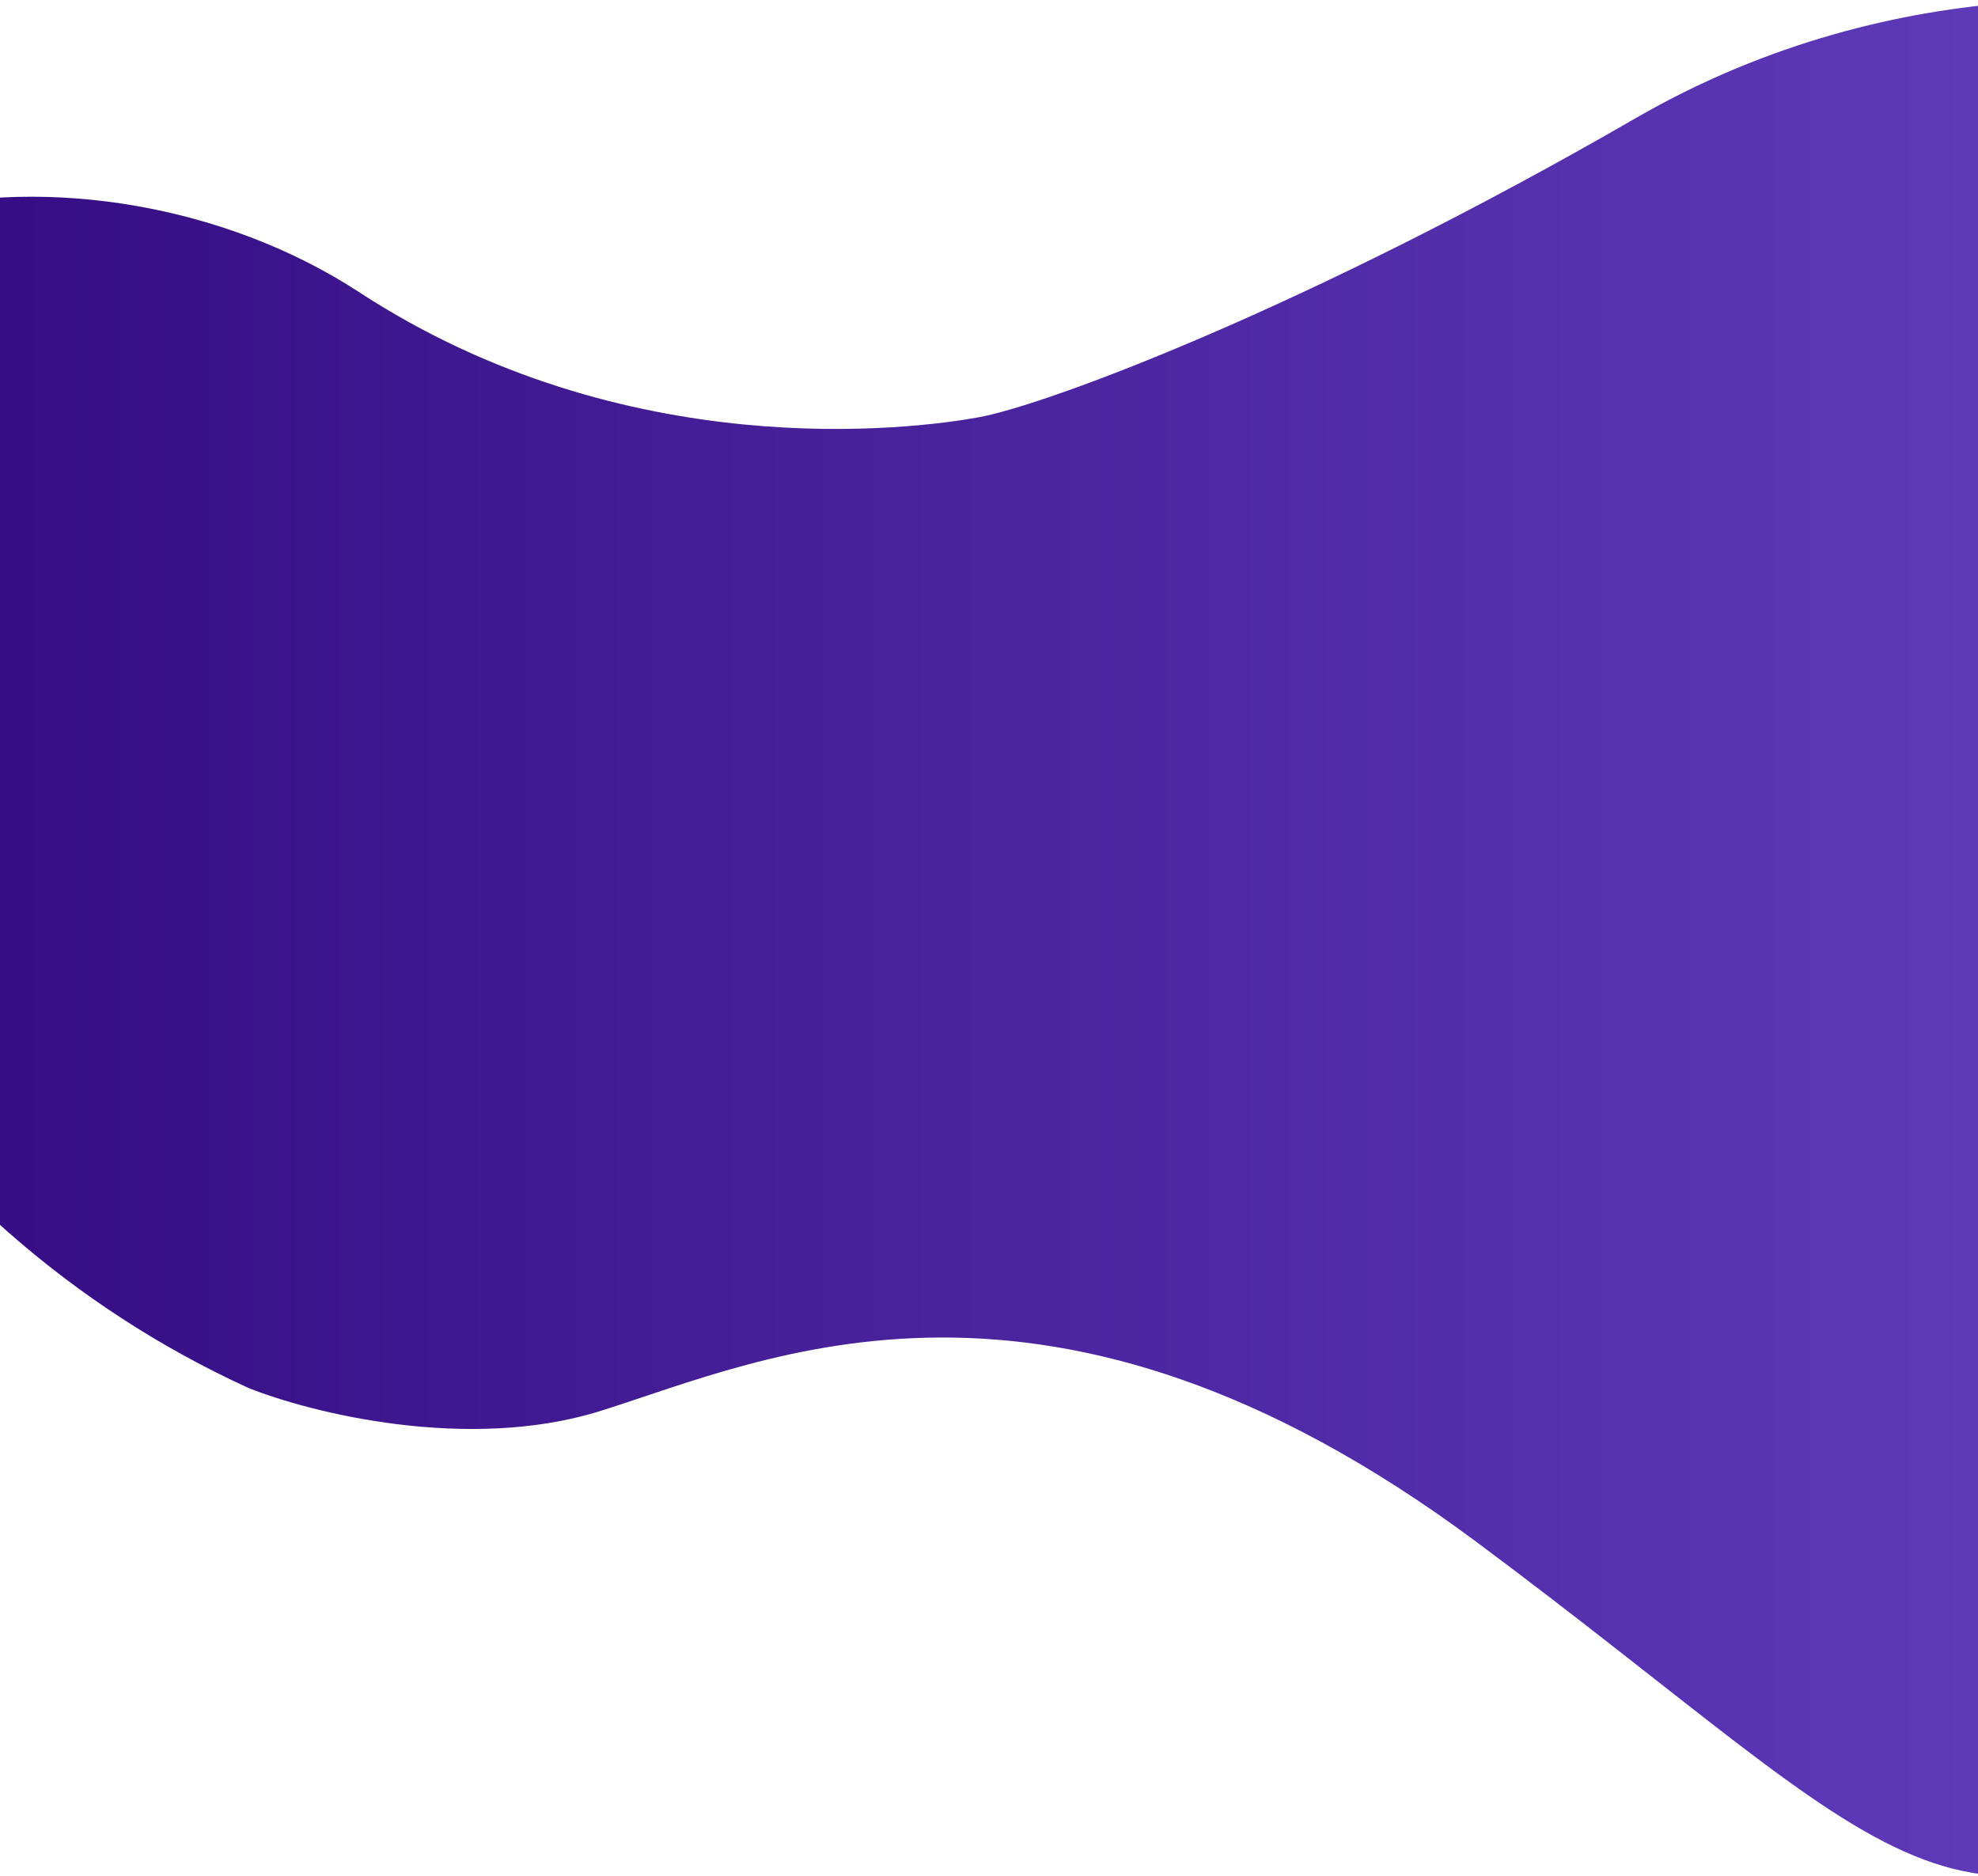 <svg xmlns="http://www.w3.org/2000/svg" width="1920" height="1821" viewBox="0 0 1920 1821" fill="none"><path d="M1587.82 114.626C1843.91 -33.338 2108.78 -7.049 2209.21 24.591L2212 1712.22C1890.49 1927.88 1848.65 1805.74 1433 1496.55C1017.34 1187.36 743.259 1319.28 582.855 1369.53C454.532 1409.73 301.567 1371.39 241.125 1347.19C-104.092 1189.46 -310.526 845.372 -326.566 507.568C-342.606 169.763 89.787 114.626 348.525 283.528C607.263 452.43 885.529 416.835 950.388 404.97C1015.25 393.105 1267.71 299.581 1587.82 114.626Z" fill="url(#paint0_linear_14_6824)"></path><defs><linearGradient id="paint0_linear_14_6824" x1="-327" y1="910.5" x2="2212" y2="910.5" gradientUnits="userSpaceOnUse"><stop stop-color="#2F057B"></stop><stop offset="1" stop-color="#6441C1"></stop></linearGradient></defs></svg>